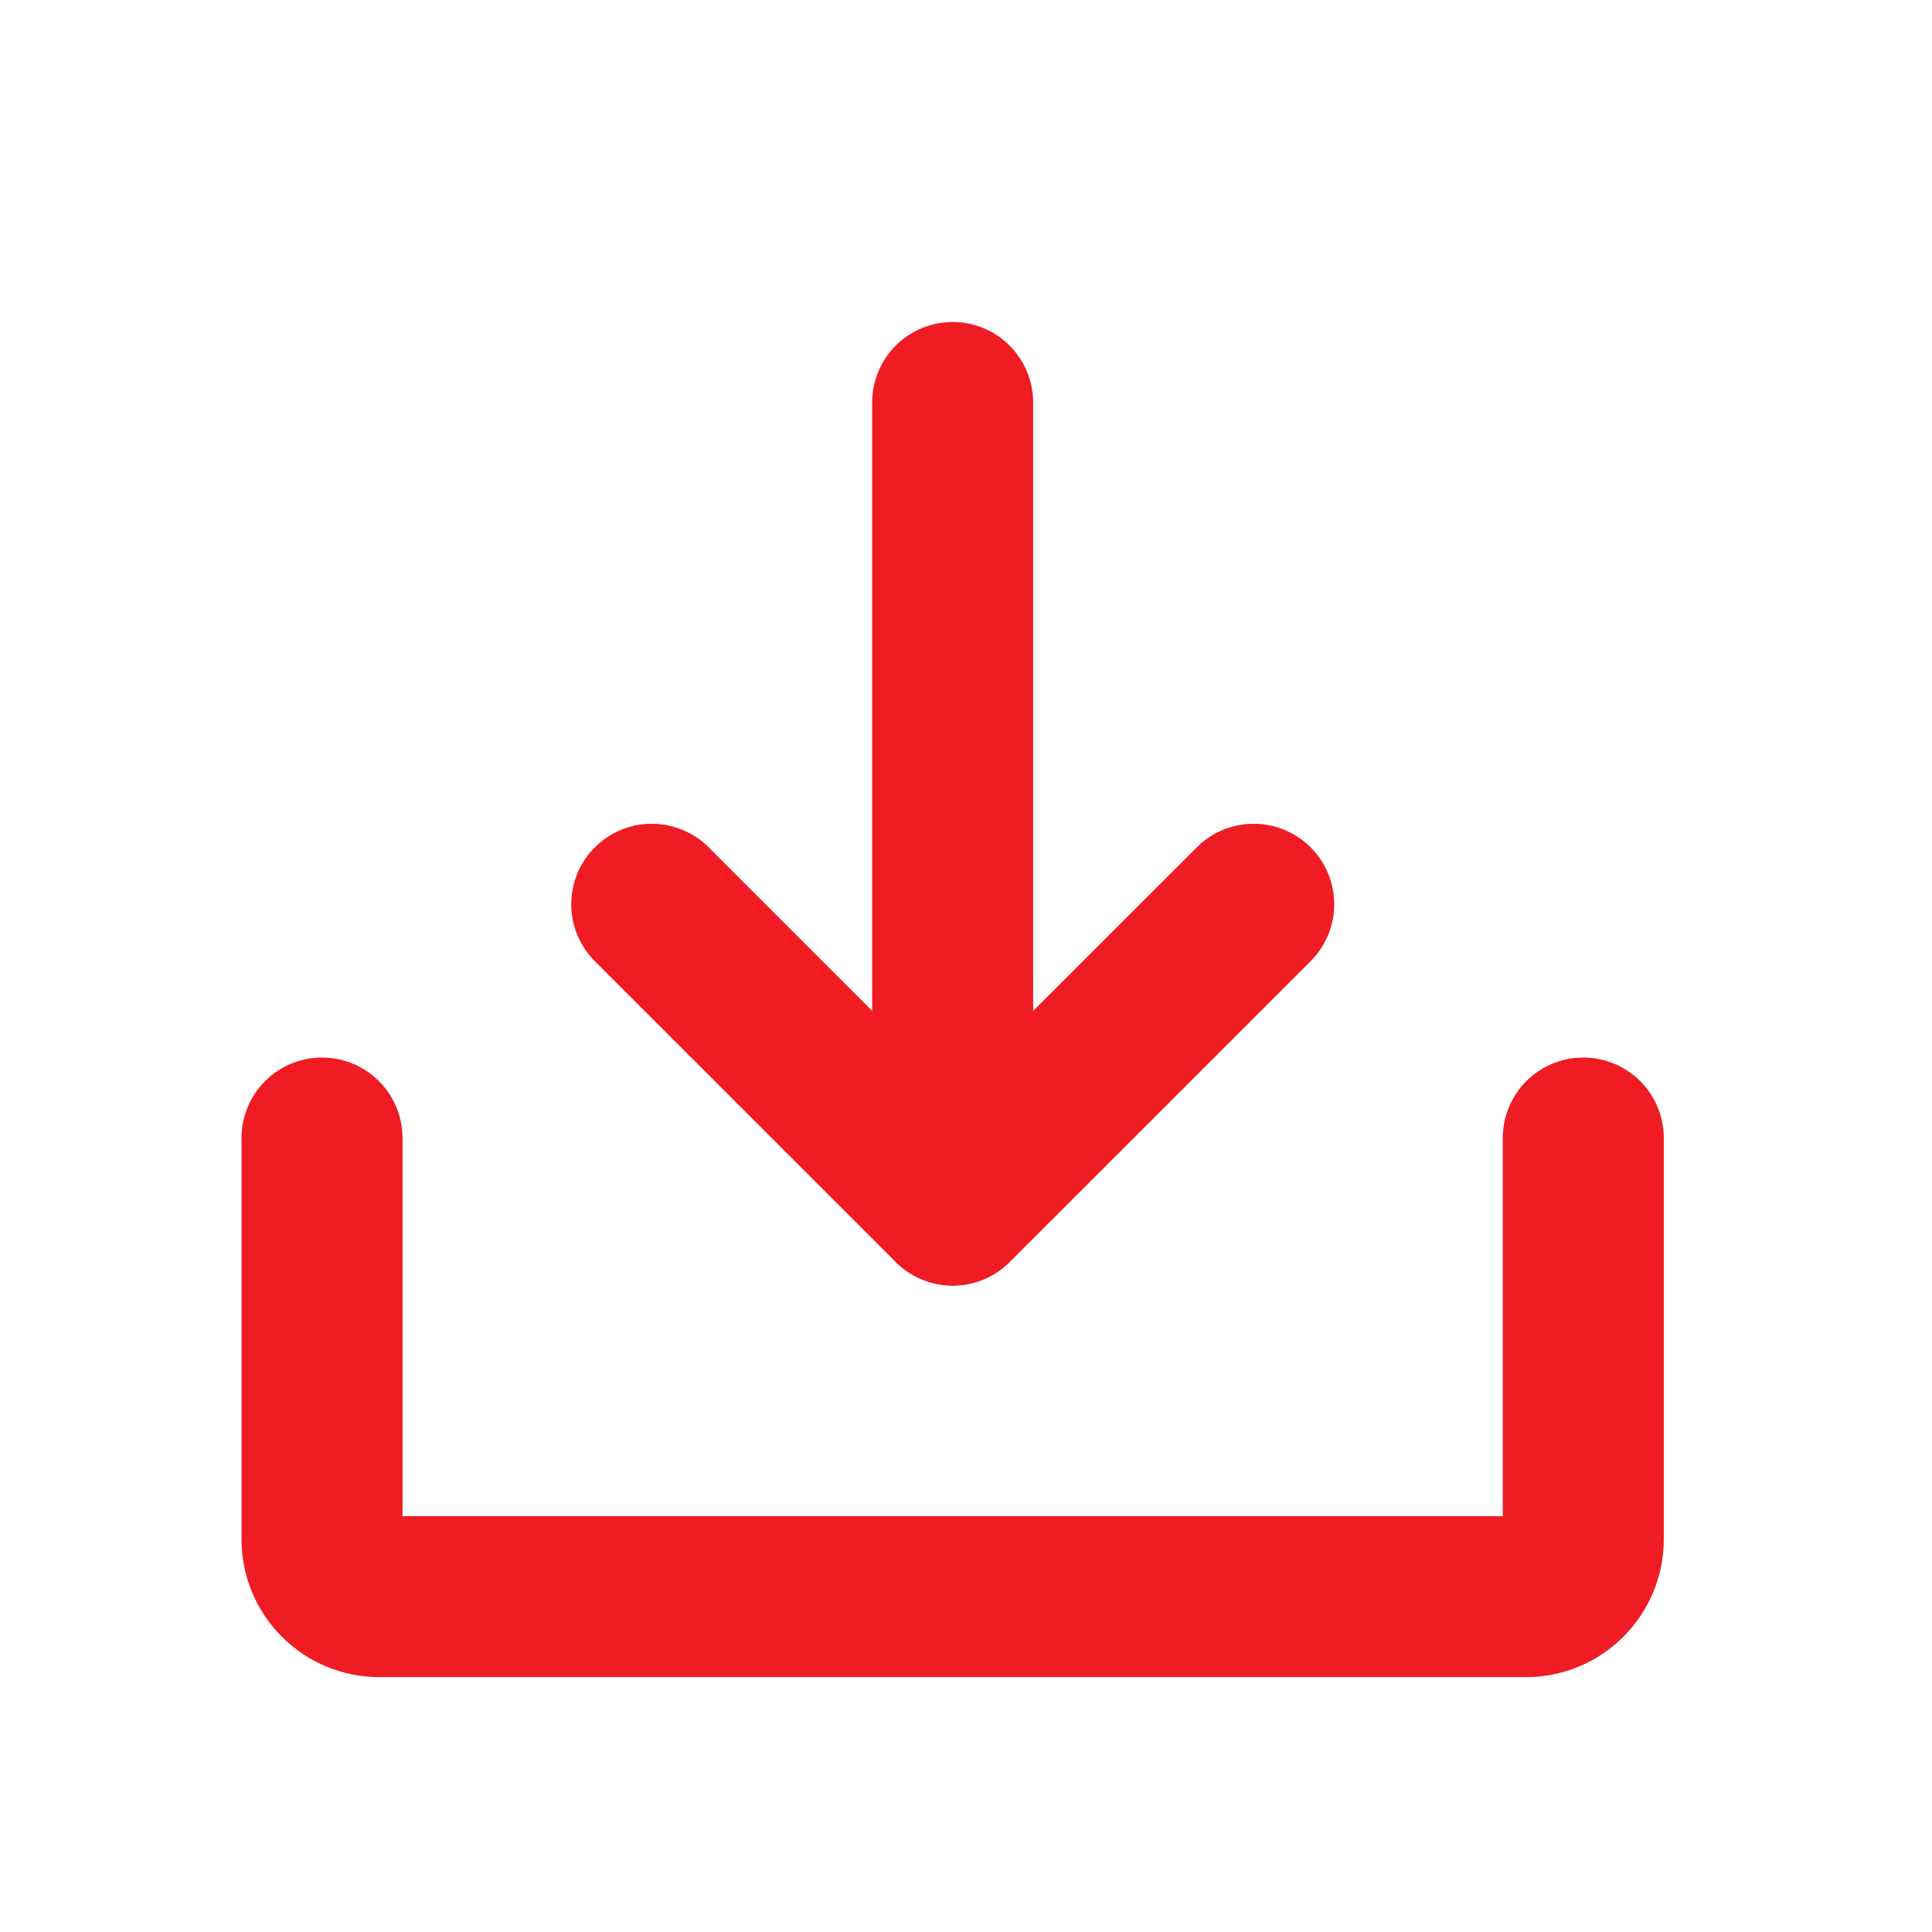<svg width="24" height="24" viewBox="0 0 24 24" fill="none" xmlns="http://www.w3.org/2000/svg">
<path d="M8.096 11.233L11.835 14.971L15.574 11.233" stroke="#F01C24" stroke-width="2" stroke-linecap="round" stroke-linejoin="round"/>
<path d="M11.834 5V14.968" stroke="#F01C24" stroke-width="2" stroke-linecap="round" stroke-linejoin="round"/>
<path d="M19.668 14.137V19.122C19.668 19.311 19.593 19.492 19.459 19.625C19.326 19.759 19.145 19.834 18.956 19.834H4.712C4.523 19.834 4.342 19.759 4.209 19.625C4.075 19.492 4 19.311 4 19.122V14.137" stroke="#F01C24" stroke-width="2" stroke-linecap="round" stroke-linejoin="round"/>
</svg>
